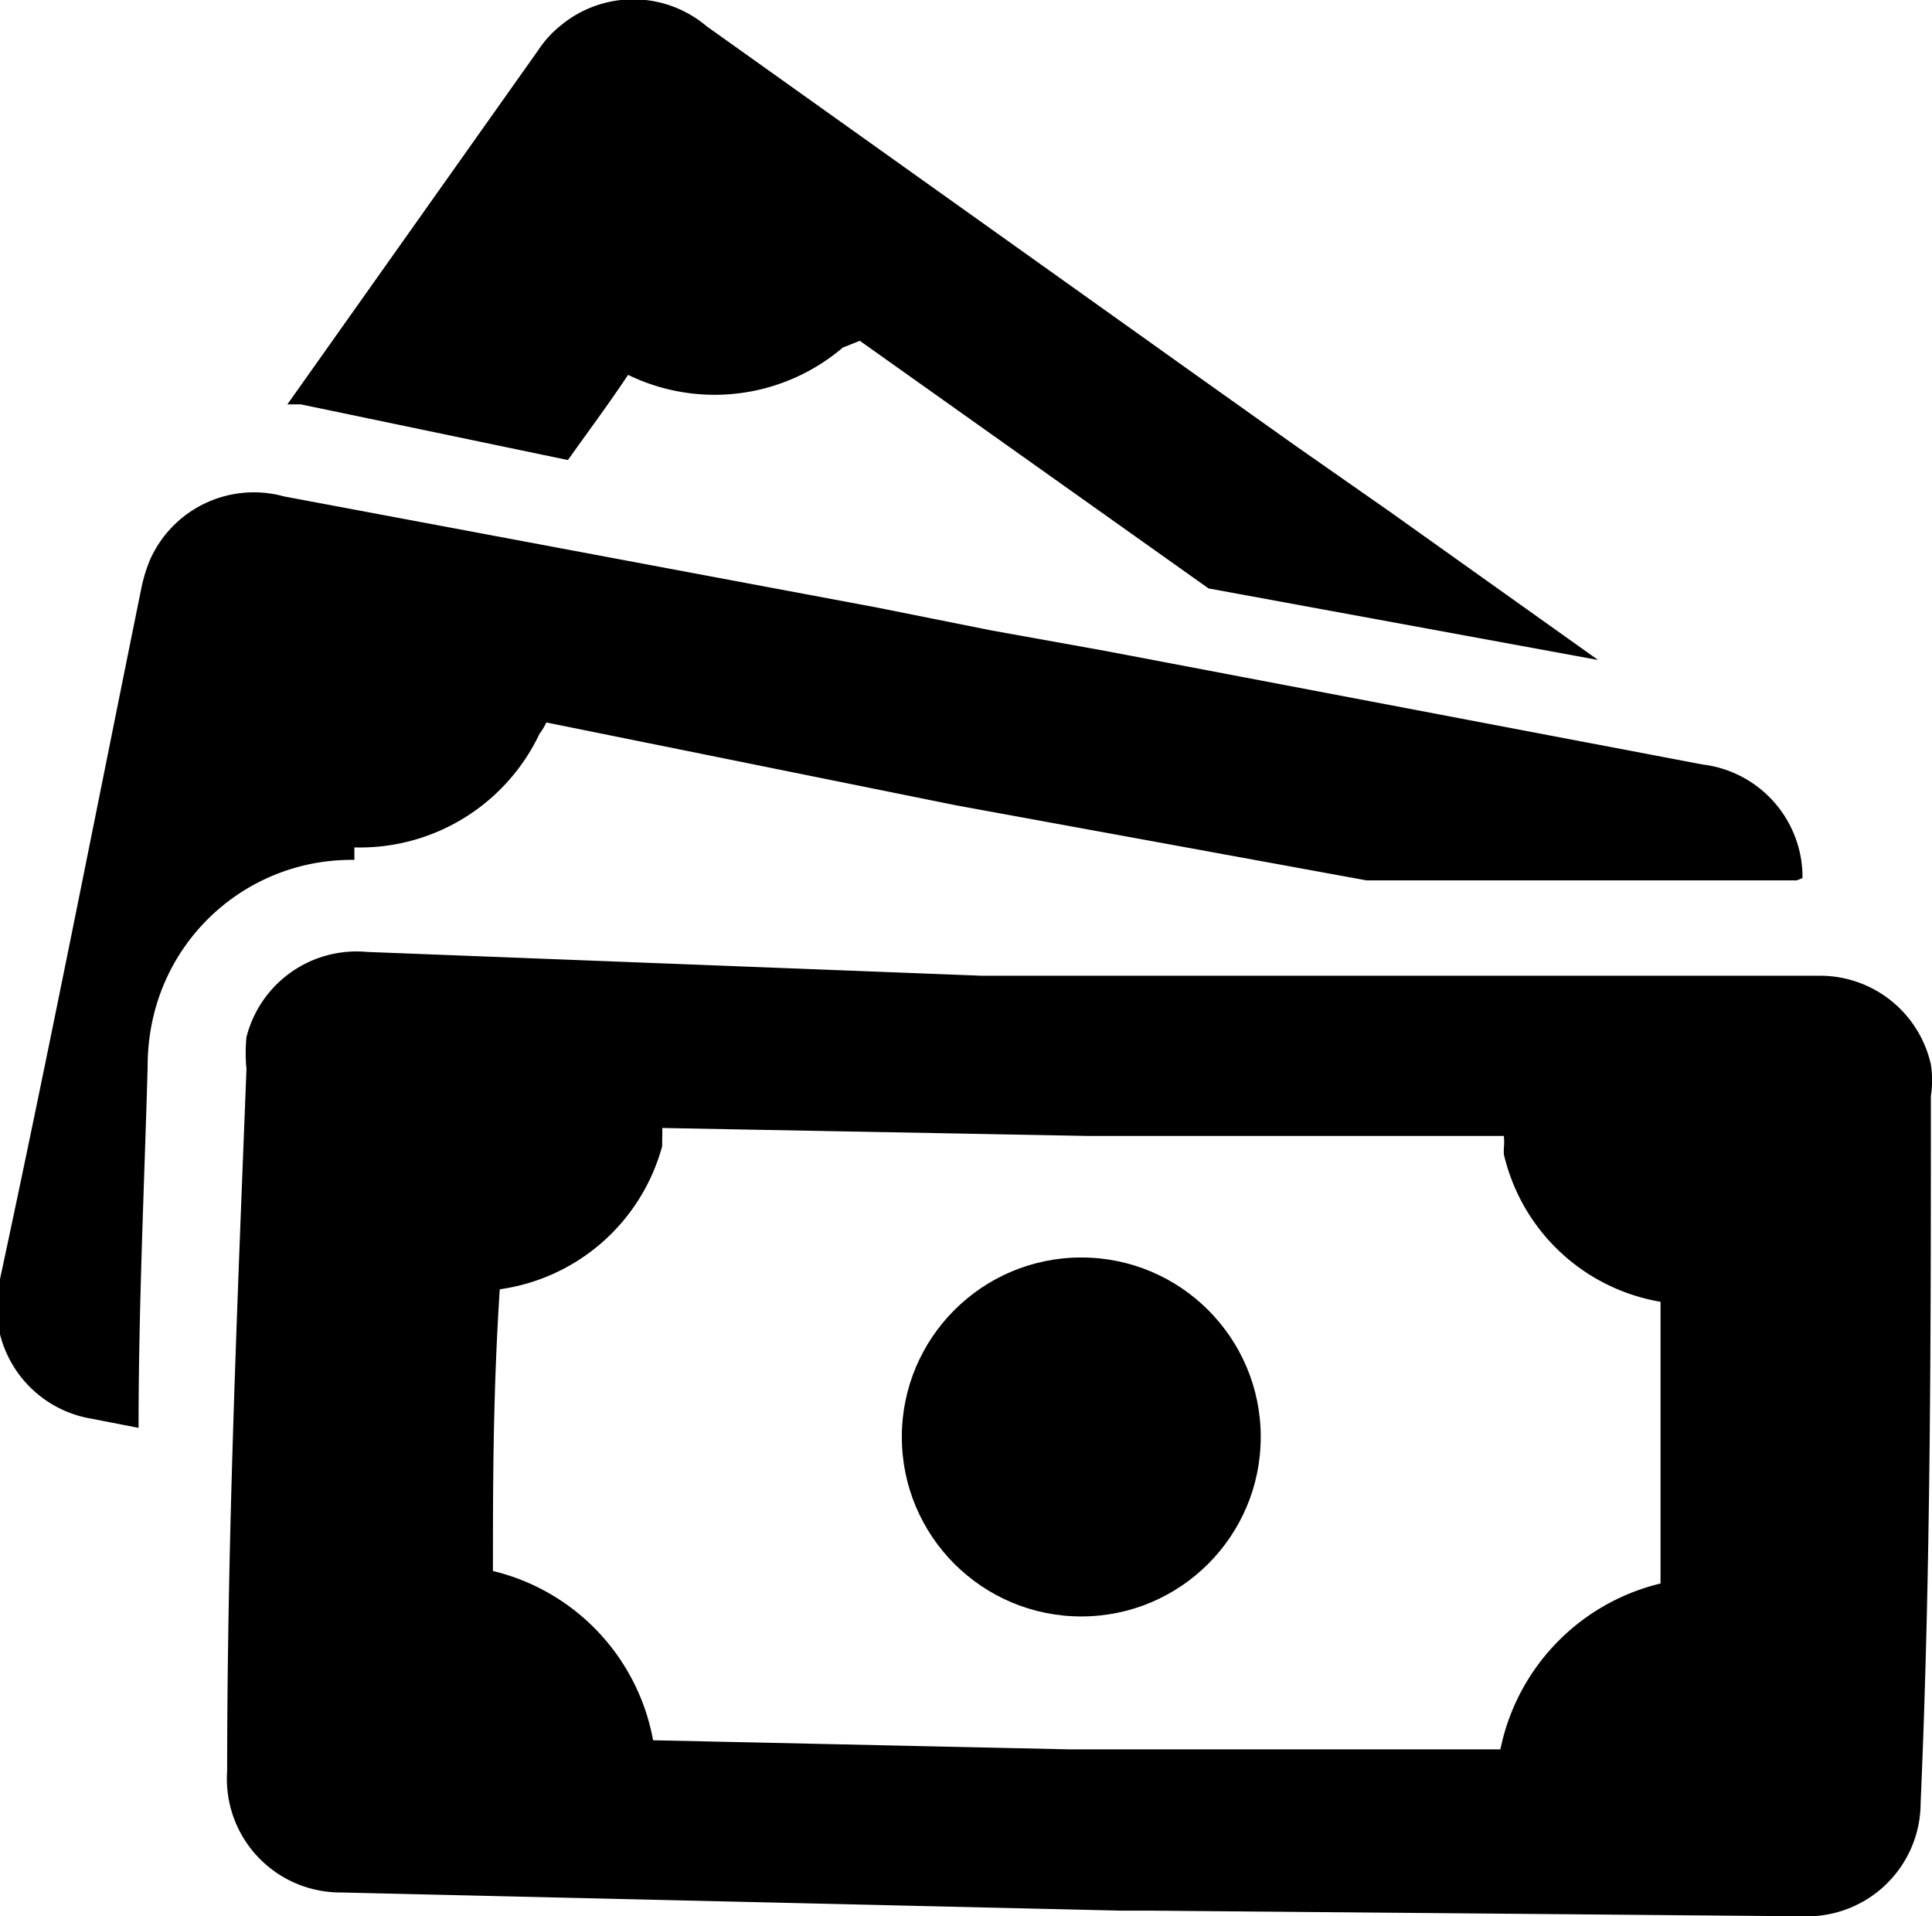 <svg xmlns="http://www.w3.org/2000/svg" viewBox="0 0 17.01 16.87"><defs></defs><title>Ресурс 1</title><g id="Слой_2" data-name="Слой 2"><g id="Слой_1-2" data-name="Слой 1"><path class="cls-1" d="M17,9.65a.92.92,0,0,0,0-.28,1,1,0,0,0-1-.78l-5.35,0h-1l-1,0L3.23,8.38a1,1,0,0,0-1.06.75,1.41,1.41,0,0,0,0,.28C2.09,11.47,2,13.55,2,15.59a1,1,0,0,0,1,1.07l6.87.16h.27l5.77.05a1,1,0,0,0,1-1C17,13.8,17,11.72,17,9.65Zm-3.8,5.75-3.67,0H9.41l-3.66-.08a1.88,1.88,0,0,0-1.41-1.49c0-.75,0-1.55.06-2.48a1.73,1.73,0,0,0,1.43-1.26l0-.06a1,1,0,0,0,0-.1L9.57,10l3.67,0a.49.49,0,0,1,0,.11l0,.05a1.71,1.71,0,0,0,1.38,1.3c0,.94,0,1.74,0,2.48A1.89,1.89,0,0,0,13.21,15.4Z"/><path class="cls-1" d="M15.87,7.73a1,1,0,0,0-.88-1l-5.26-1-1-.18-1-.2L2.5,4.37a1,1,0,0,0-1.18.56,1.38,1.38,0,0,0-.08.27C.83,7.22.43,9.26,0,11.26a1,1,0,0,0,.81,1.23l.41.08c0-1.06.05-2.12.08-3.18a1.89,1.89,0,0,1,.06-.48A1.79,1.79,0,0,1,3.12,7.57l0-.11a1.75,1.75,0,0,0,1.63-1l0,0a.53.53,0,0,0,.06-.1l3.61.73,3.61.66v0l3.79,0Z"/><path class="cls-1" d="M12.23,4.5l-.83-.58-.83-.59L6.22.23a1,1,0,0,0-1.29,0,.93.93,0,0,0-.19.21L2.53,3.56h.12L5,4.05c.17-.24.35-.48.53-.75a1.74,1.74,0,0,0,1.89-.24l0,0L7.57,3l3,2.13.07.05h0l3.43.63Z"/><circle class="cls-1" cx="9.52" cy="12.65" r="1.58"/></g></g></svg>
